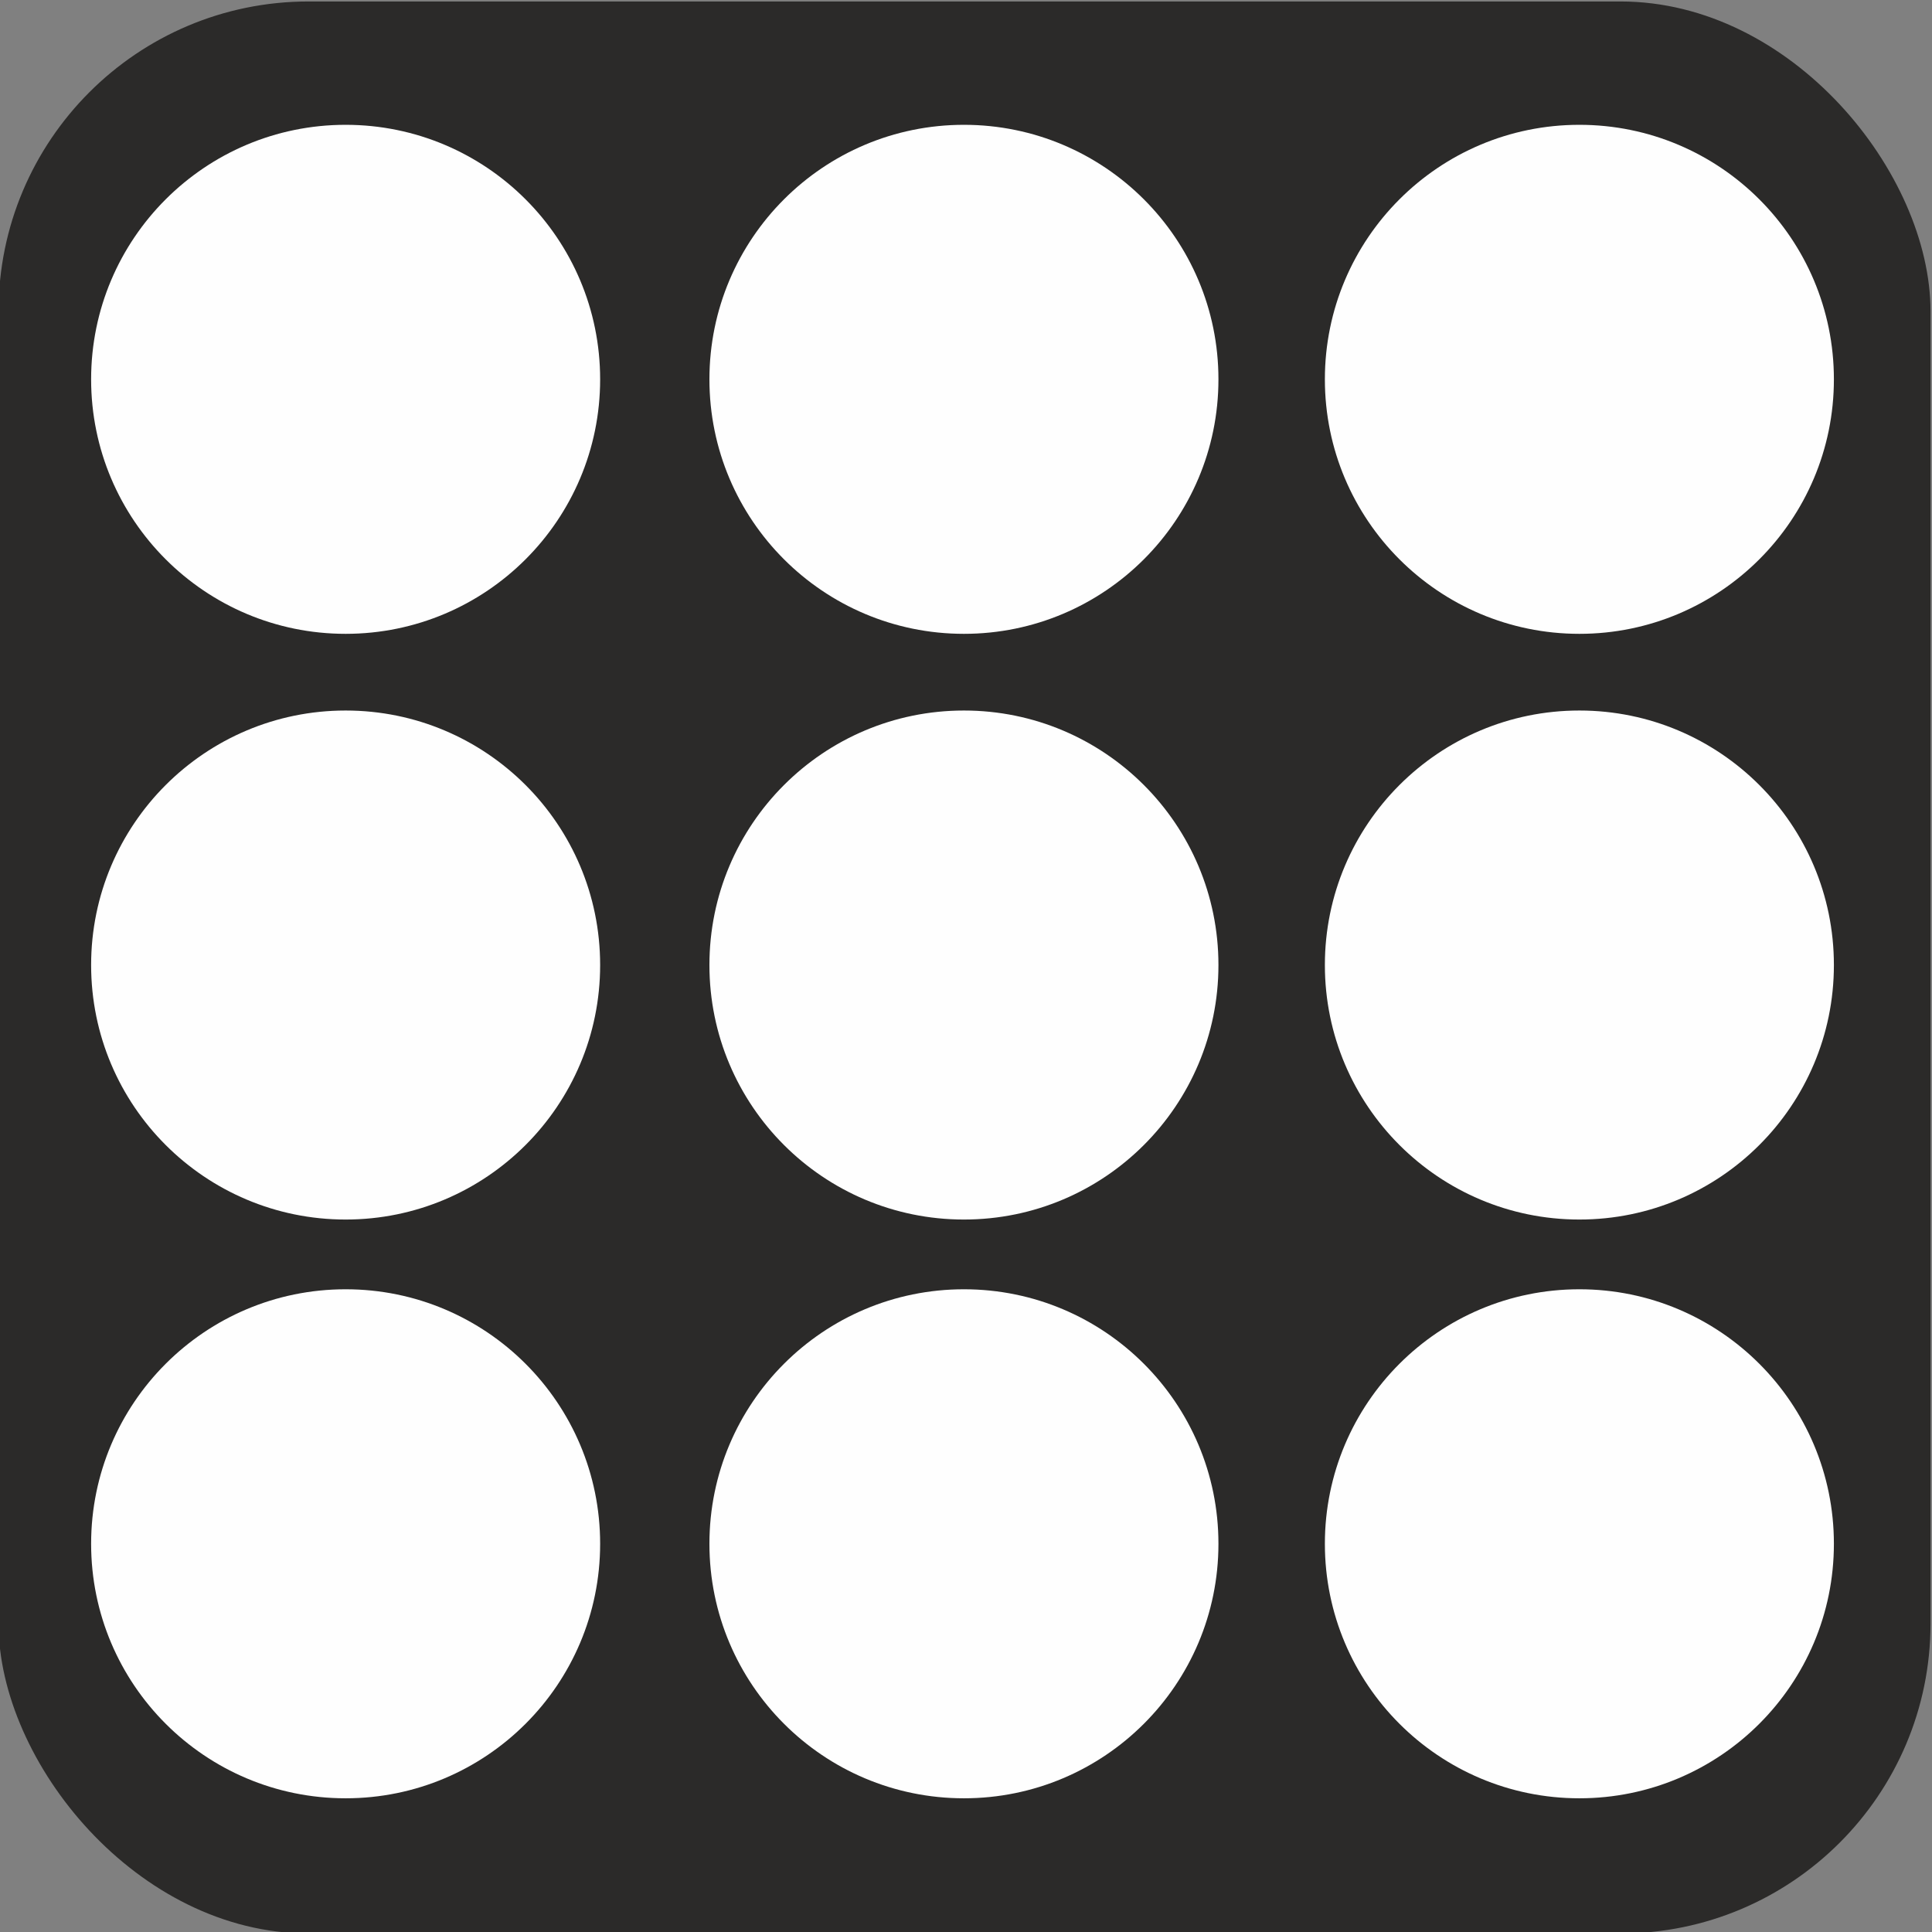 <svg xmlns="http://www.w3.org/2000/svg" xml:space="preserve" width="617px" height="617px" version="1.1" style="shape-rendering:geometricPrecision; text-rendering:geometricPrecision; image-rendering:optimizeQuality; fill-rule:evenodd; clip-rule:evenodd"
viewBox="0 0 617 617"
>
 <rect x="0" y="0" width="617" height="617" fill="#808080" stroke="none"/>
 <defs>
  <style type="text/css">
   <![CDATA[
    .fil1 {fill:#FEFEFE}
    .fil0 {fill:#2B2A29}
   ]]>
    @media (prefers-color-scheme: dark) {
      path {
        fill: #fff;
      }
    }
  </style>
 </defs>
 <g id="Слой_x0020_1">
  <g id="_2114474054336">
   <rect class="fil0" x="-0.47" y="0.47" width="617" height="617" rx="99.01" ry="99.01"/>
   <circle class="fil1" cx="110.38" cy="121.14" r="81.28"/>
   <circle class="fil1" cx="307.84" cy="121.14" r="81.28"/>
   <circle class="fil1" cx="504.39" cy="121.14" r="81.28"/>
   <circle class="fil1" cx="110.38" cy="308.19" r="81.28"/>
   <circle class="fil1" cx="307.84" cy="308.19" r="81.28"/>
   <circle class="fil1" cx="504.39" cy="308.19" r="81.28"/>
   <circle class="fil1" cx="110.38" cy="493.02" r="81.28"/>
   <circle class="fil1" cx="307.84" cy="493.02" r="81.28"/>
   <circle class="fil1" cx="504.39" cy="493.02" r="81.28"/>
  </g>
 </g>
</svg>
